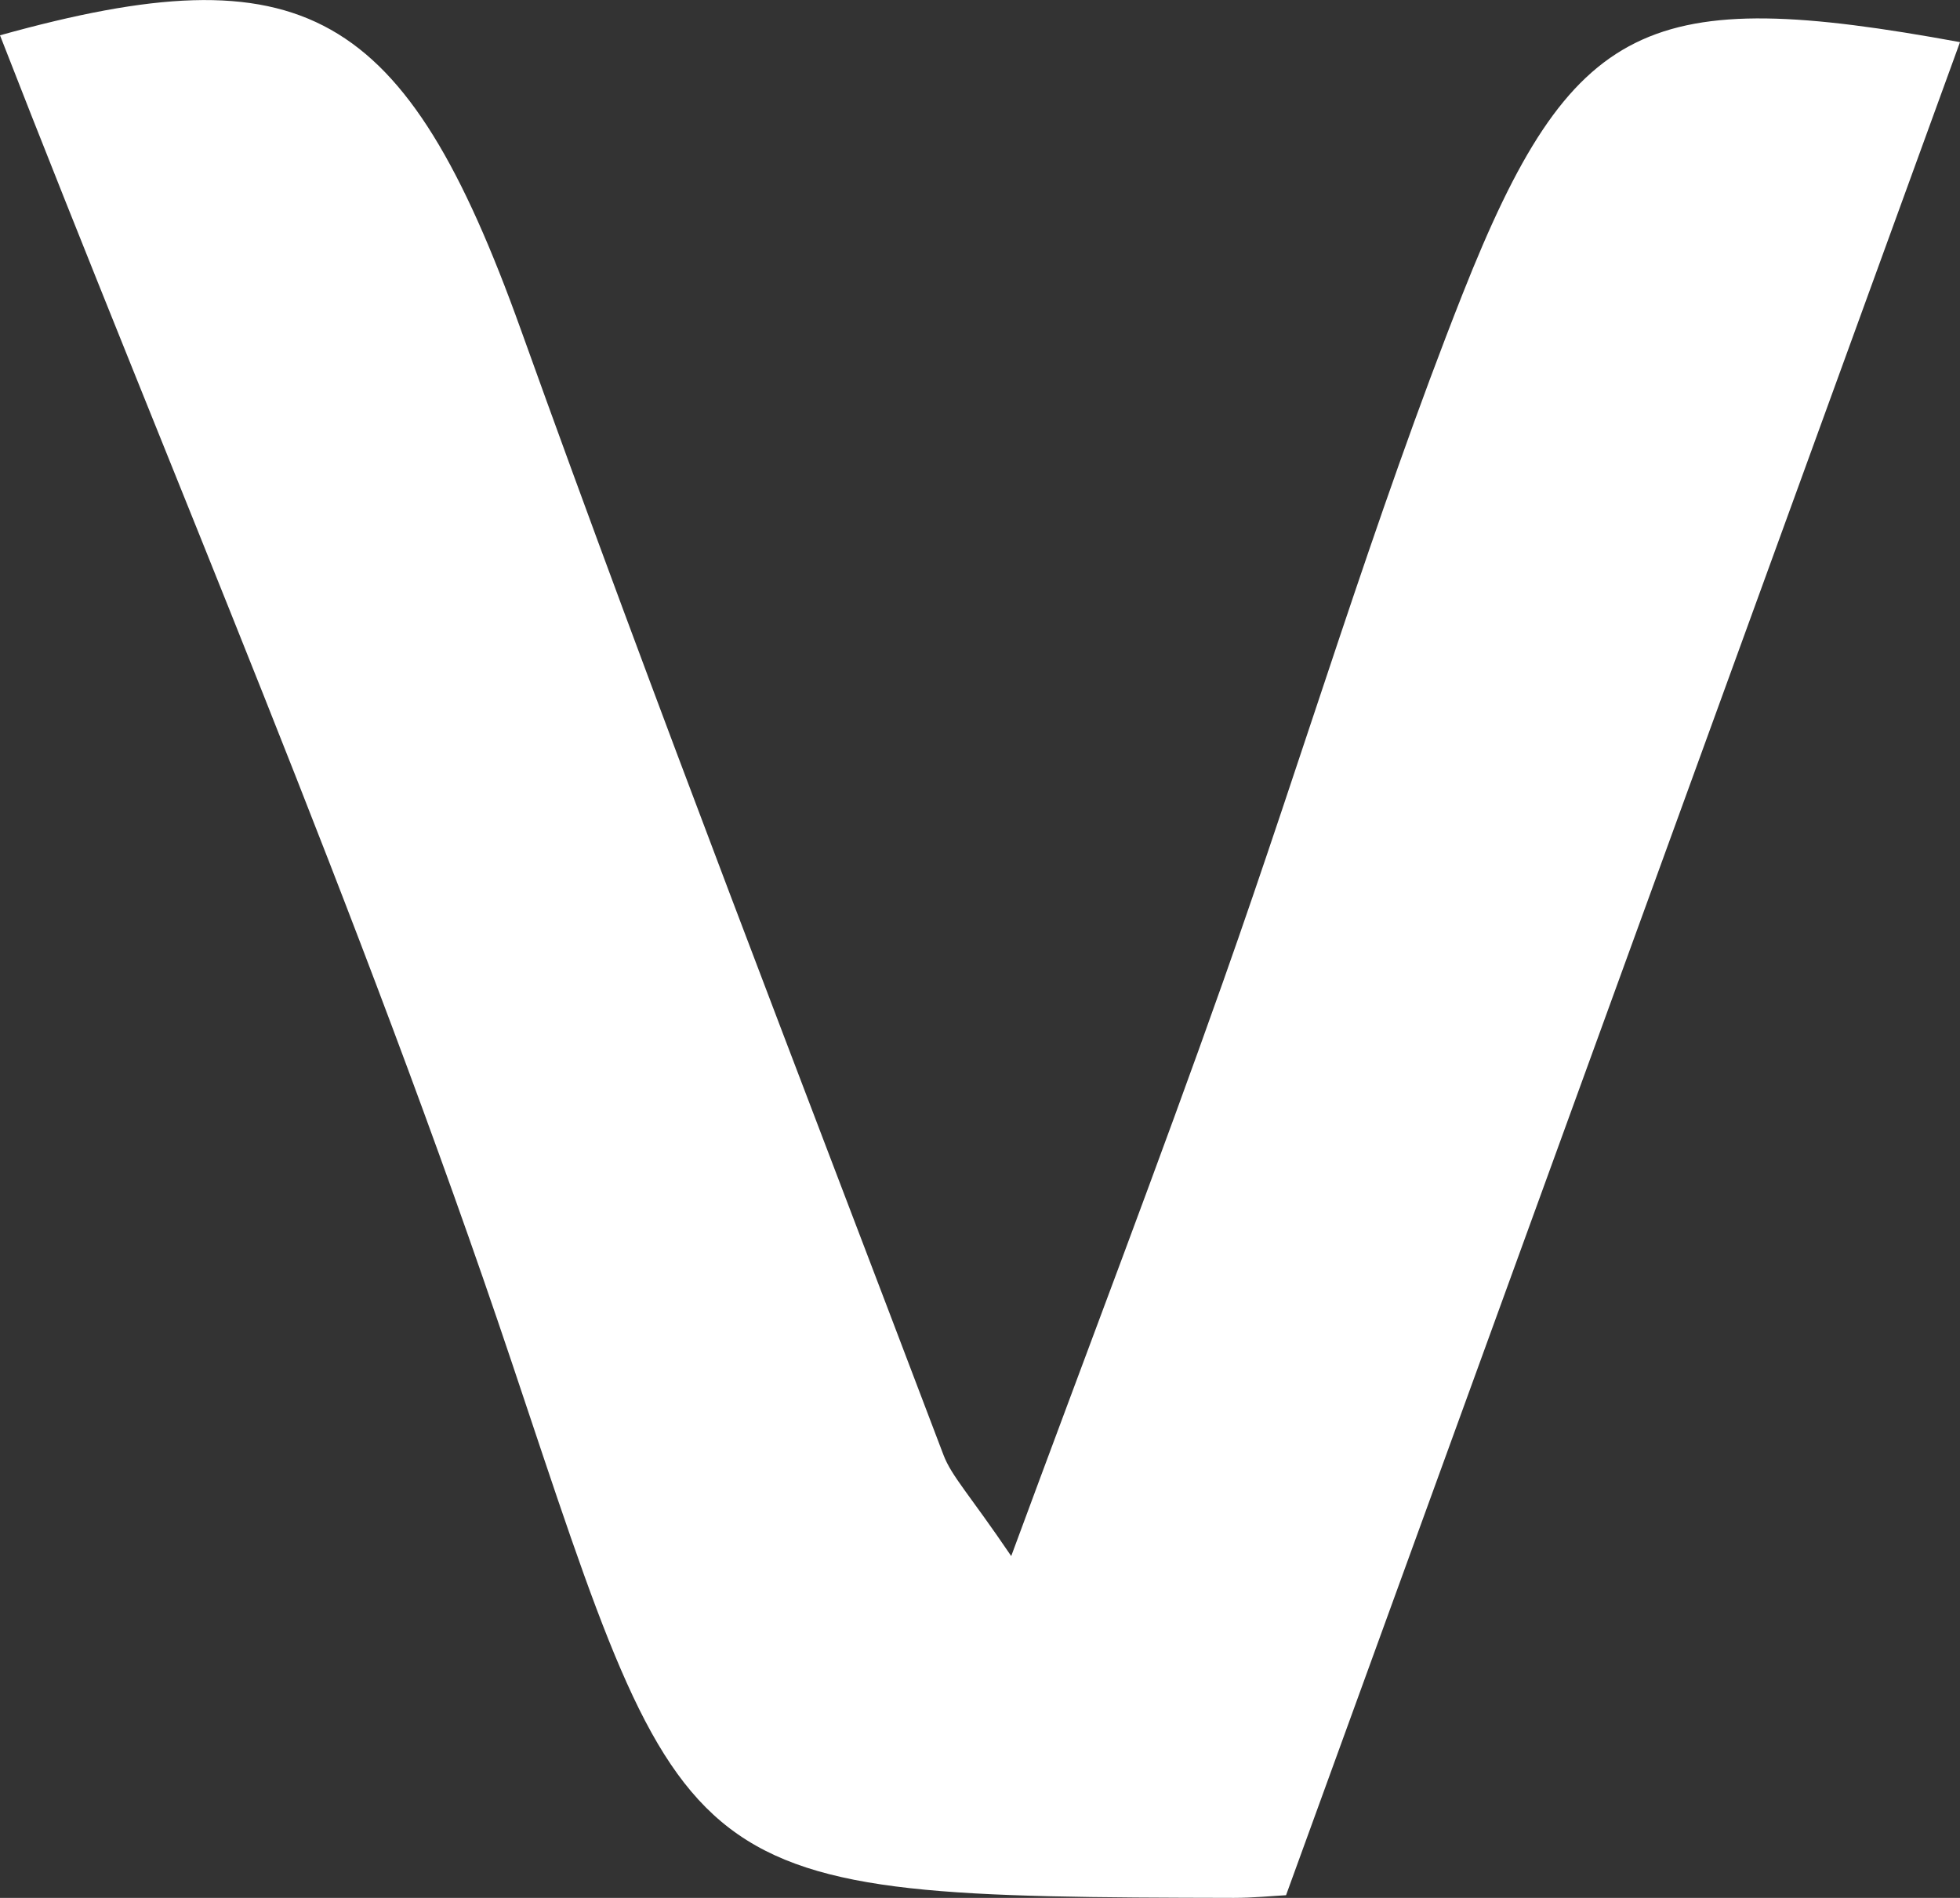 <?xml version="1.0" encoding="UTF-8"?>
<svg id="_레이어_2" data-name="레이어 2" xmlns="http://www.w3.org/2000/svg" viewBox="0 0 103.27 100">
  <rect x="0" y="0" width="103.27" height="100" fill="#333333" stroke="none"/>
  <defs>
    <style>
      .cls-1 {
        fill: #fff;
        stroke-width: 0px;
      }
    </style>
  </defs>
  <g id="_레이어_1-2" data-name="레이어 1">
    <path class="cls-1" d="M67.76,99.86c-.75.04-1.75.14-2.75.14-29.47-.06-28.7-.32-38.04-28.2C19.01,48.07,9.02,25.02,0,1.86,15.99-2.59,21.33.35,27.44,17.36c7.13,19.87,14.78,39.56,22.27,59.3.43,1.13,1.36,2.07,3.57,5.33,4.18-11.31,7.79-20.74,11.16-30.26,4.27-12.05,7.92-24.34,12.61-36.21C82.83.9,86.85-.79,103.27,2.22c-11.72,32.23-23.46,64.49-35.51,97.64Z"/>
  </g>
</svg>